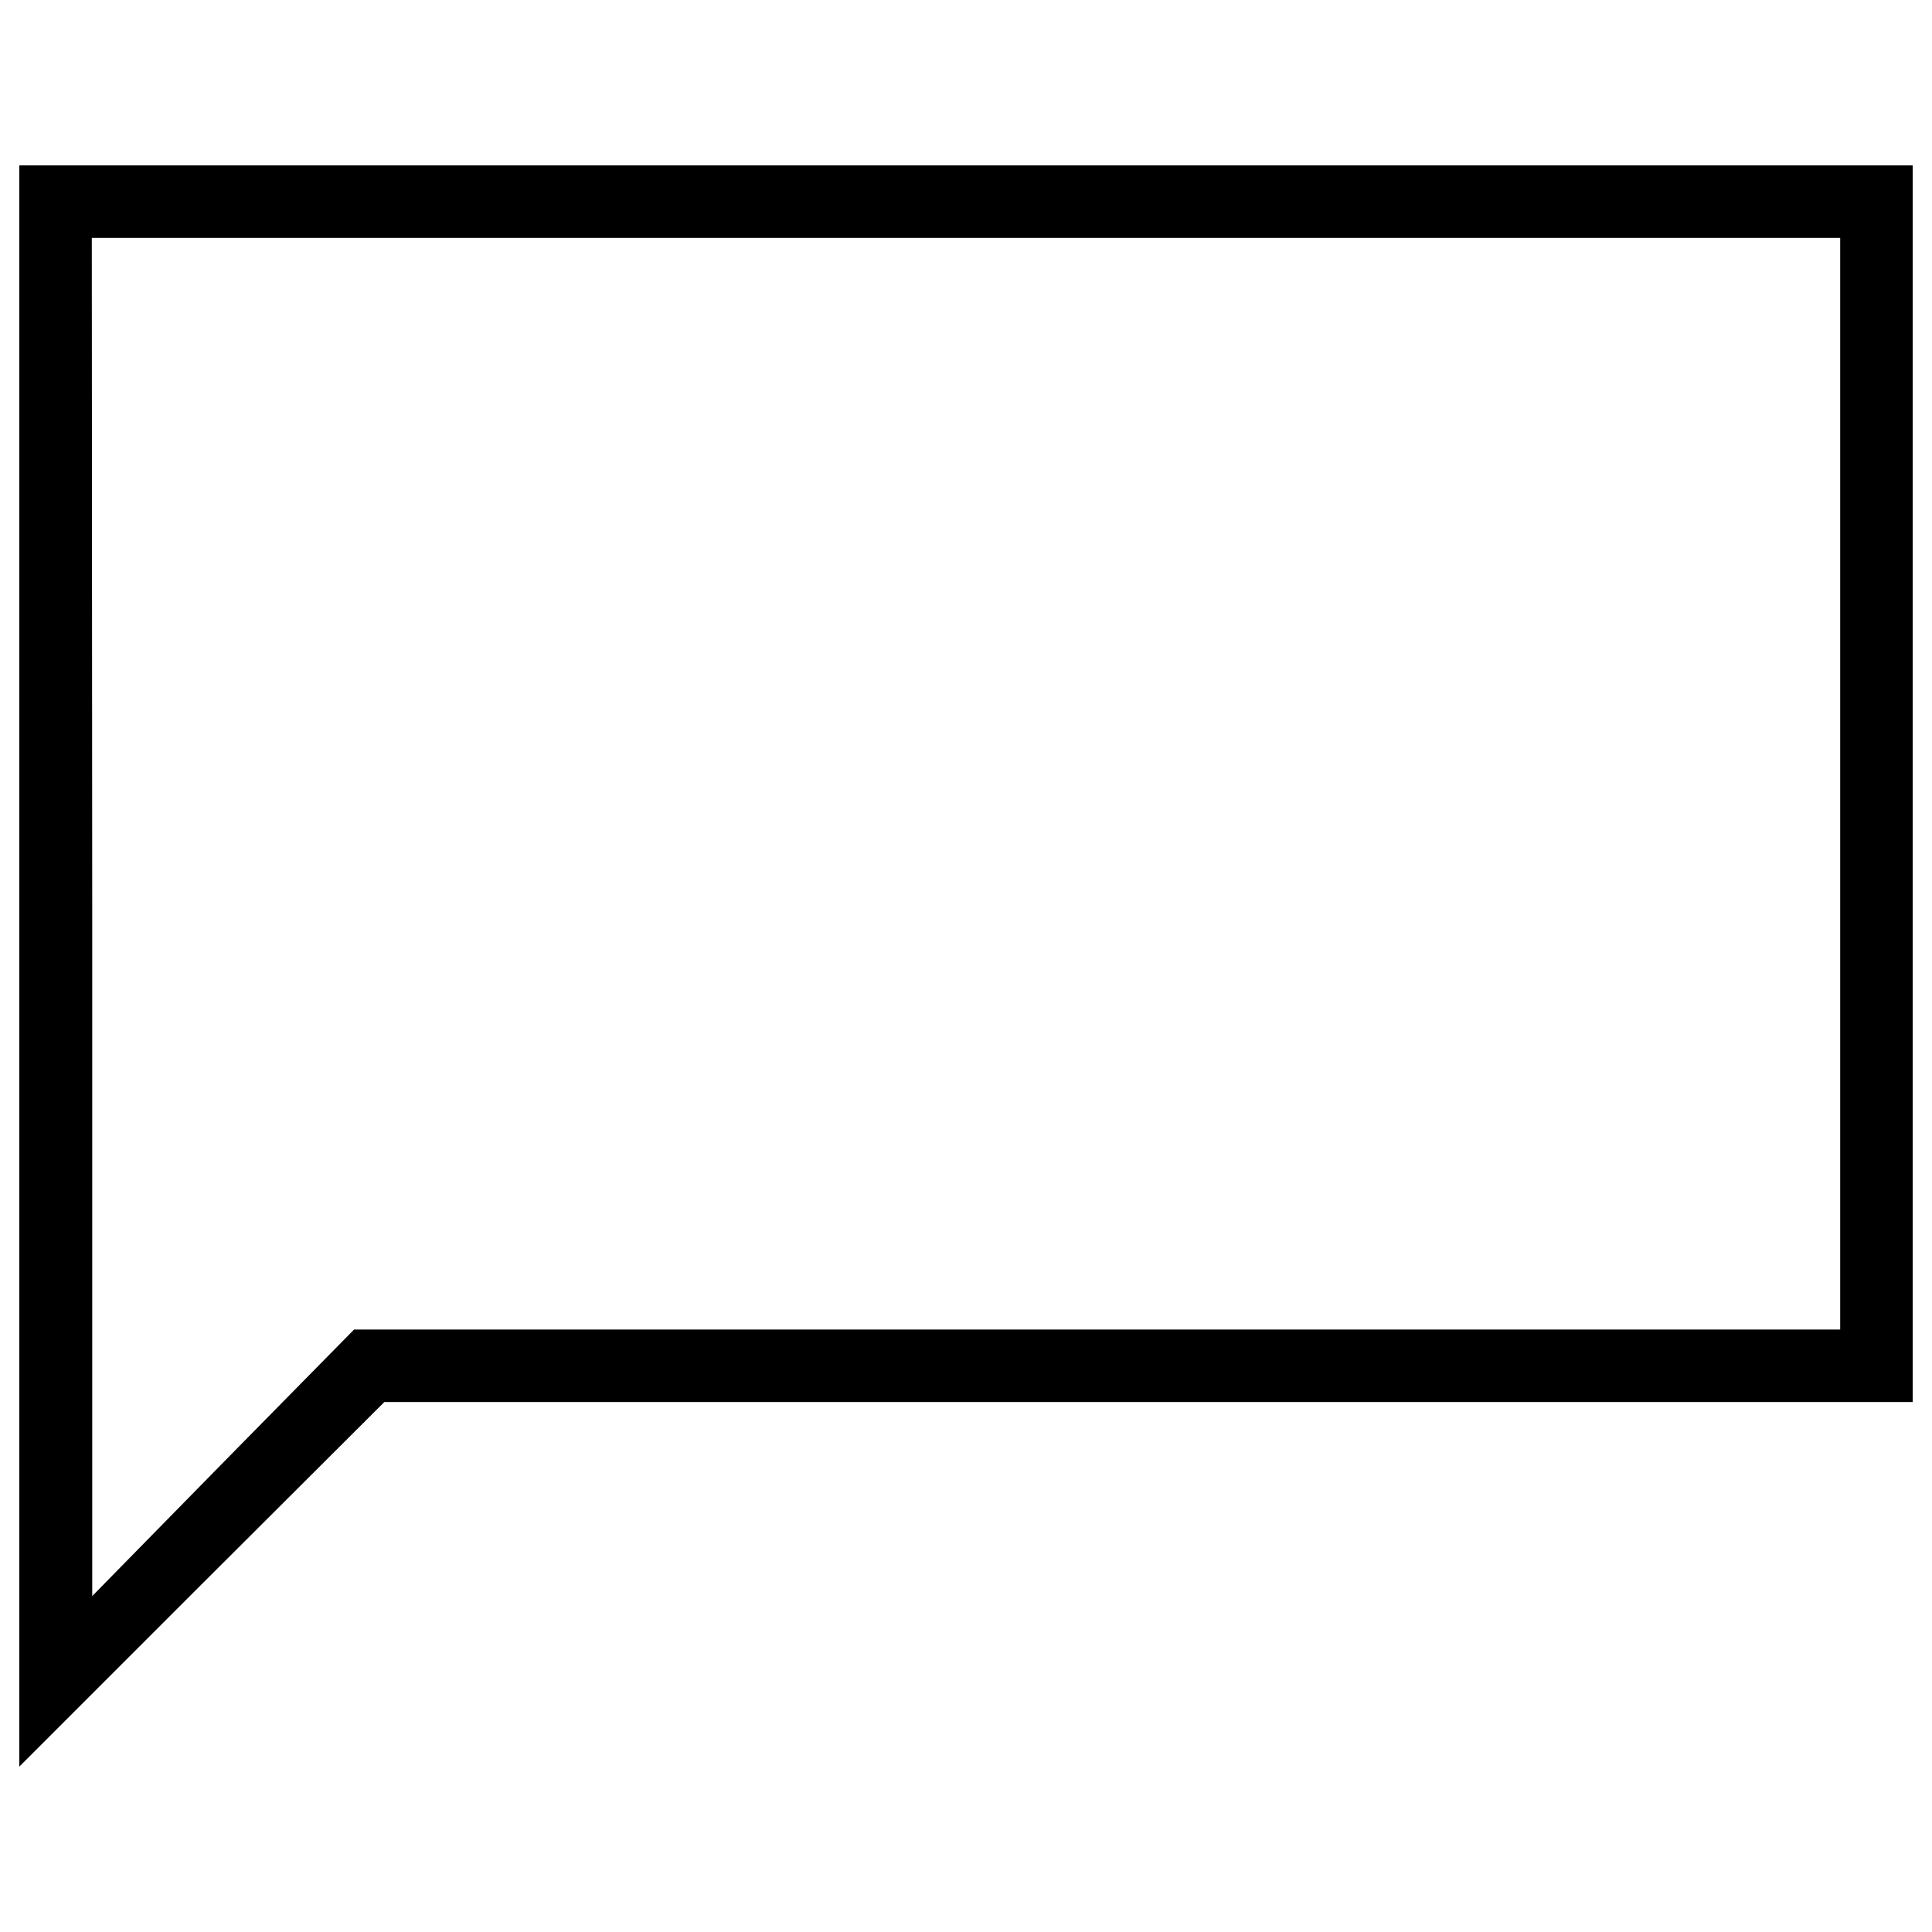 <?xml version="1.0" encoding="utf-8"?>
<!-- Svg Vector Icons : http://www.onlinewebfonts.com/icon -->
<!DOCTYPE svg PUBLIC "-//W3C//DTD SVG 1.1//EN" "http://www.w3.org/Graphics/SVG/1.1/DTD/svg11.dtd">
<svg version="1.1" xmlns="http://www.w3.org/2000/svg" xmlns:xlink="http://www.w3.org/1999/xlink" x="0px" y="0px" viewBox="0 0 1000 1000" enable-background="new 0 0 1000 1000" xml:space="preserve">
<g><g transform="translate(0,511) scale(0.1,-0.1)"><path d="M100,111.1V-4034l944.7,944.7l944.7,942.5h3955.3H9900v3200.4V4254H5000H100V111.1z M9524.8,1053.6v-2825.2h-3845H1832.7L1155-2460.3l-677.6-690.8V364.9l-2.2,3513.9H5000h4524.8V1053.6z"/></g></g>
</svg>